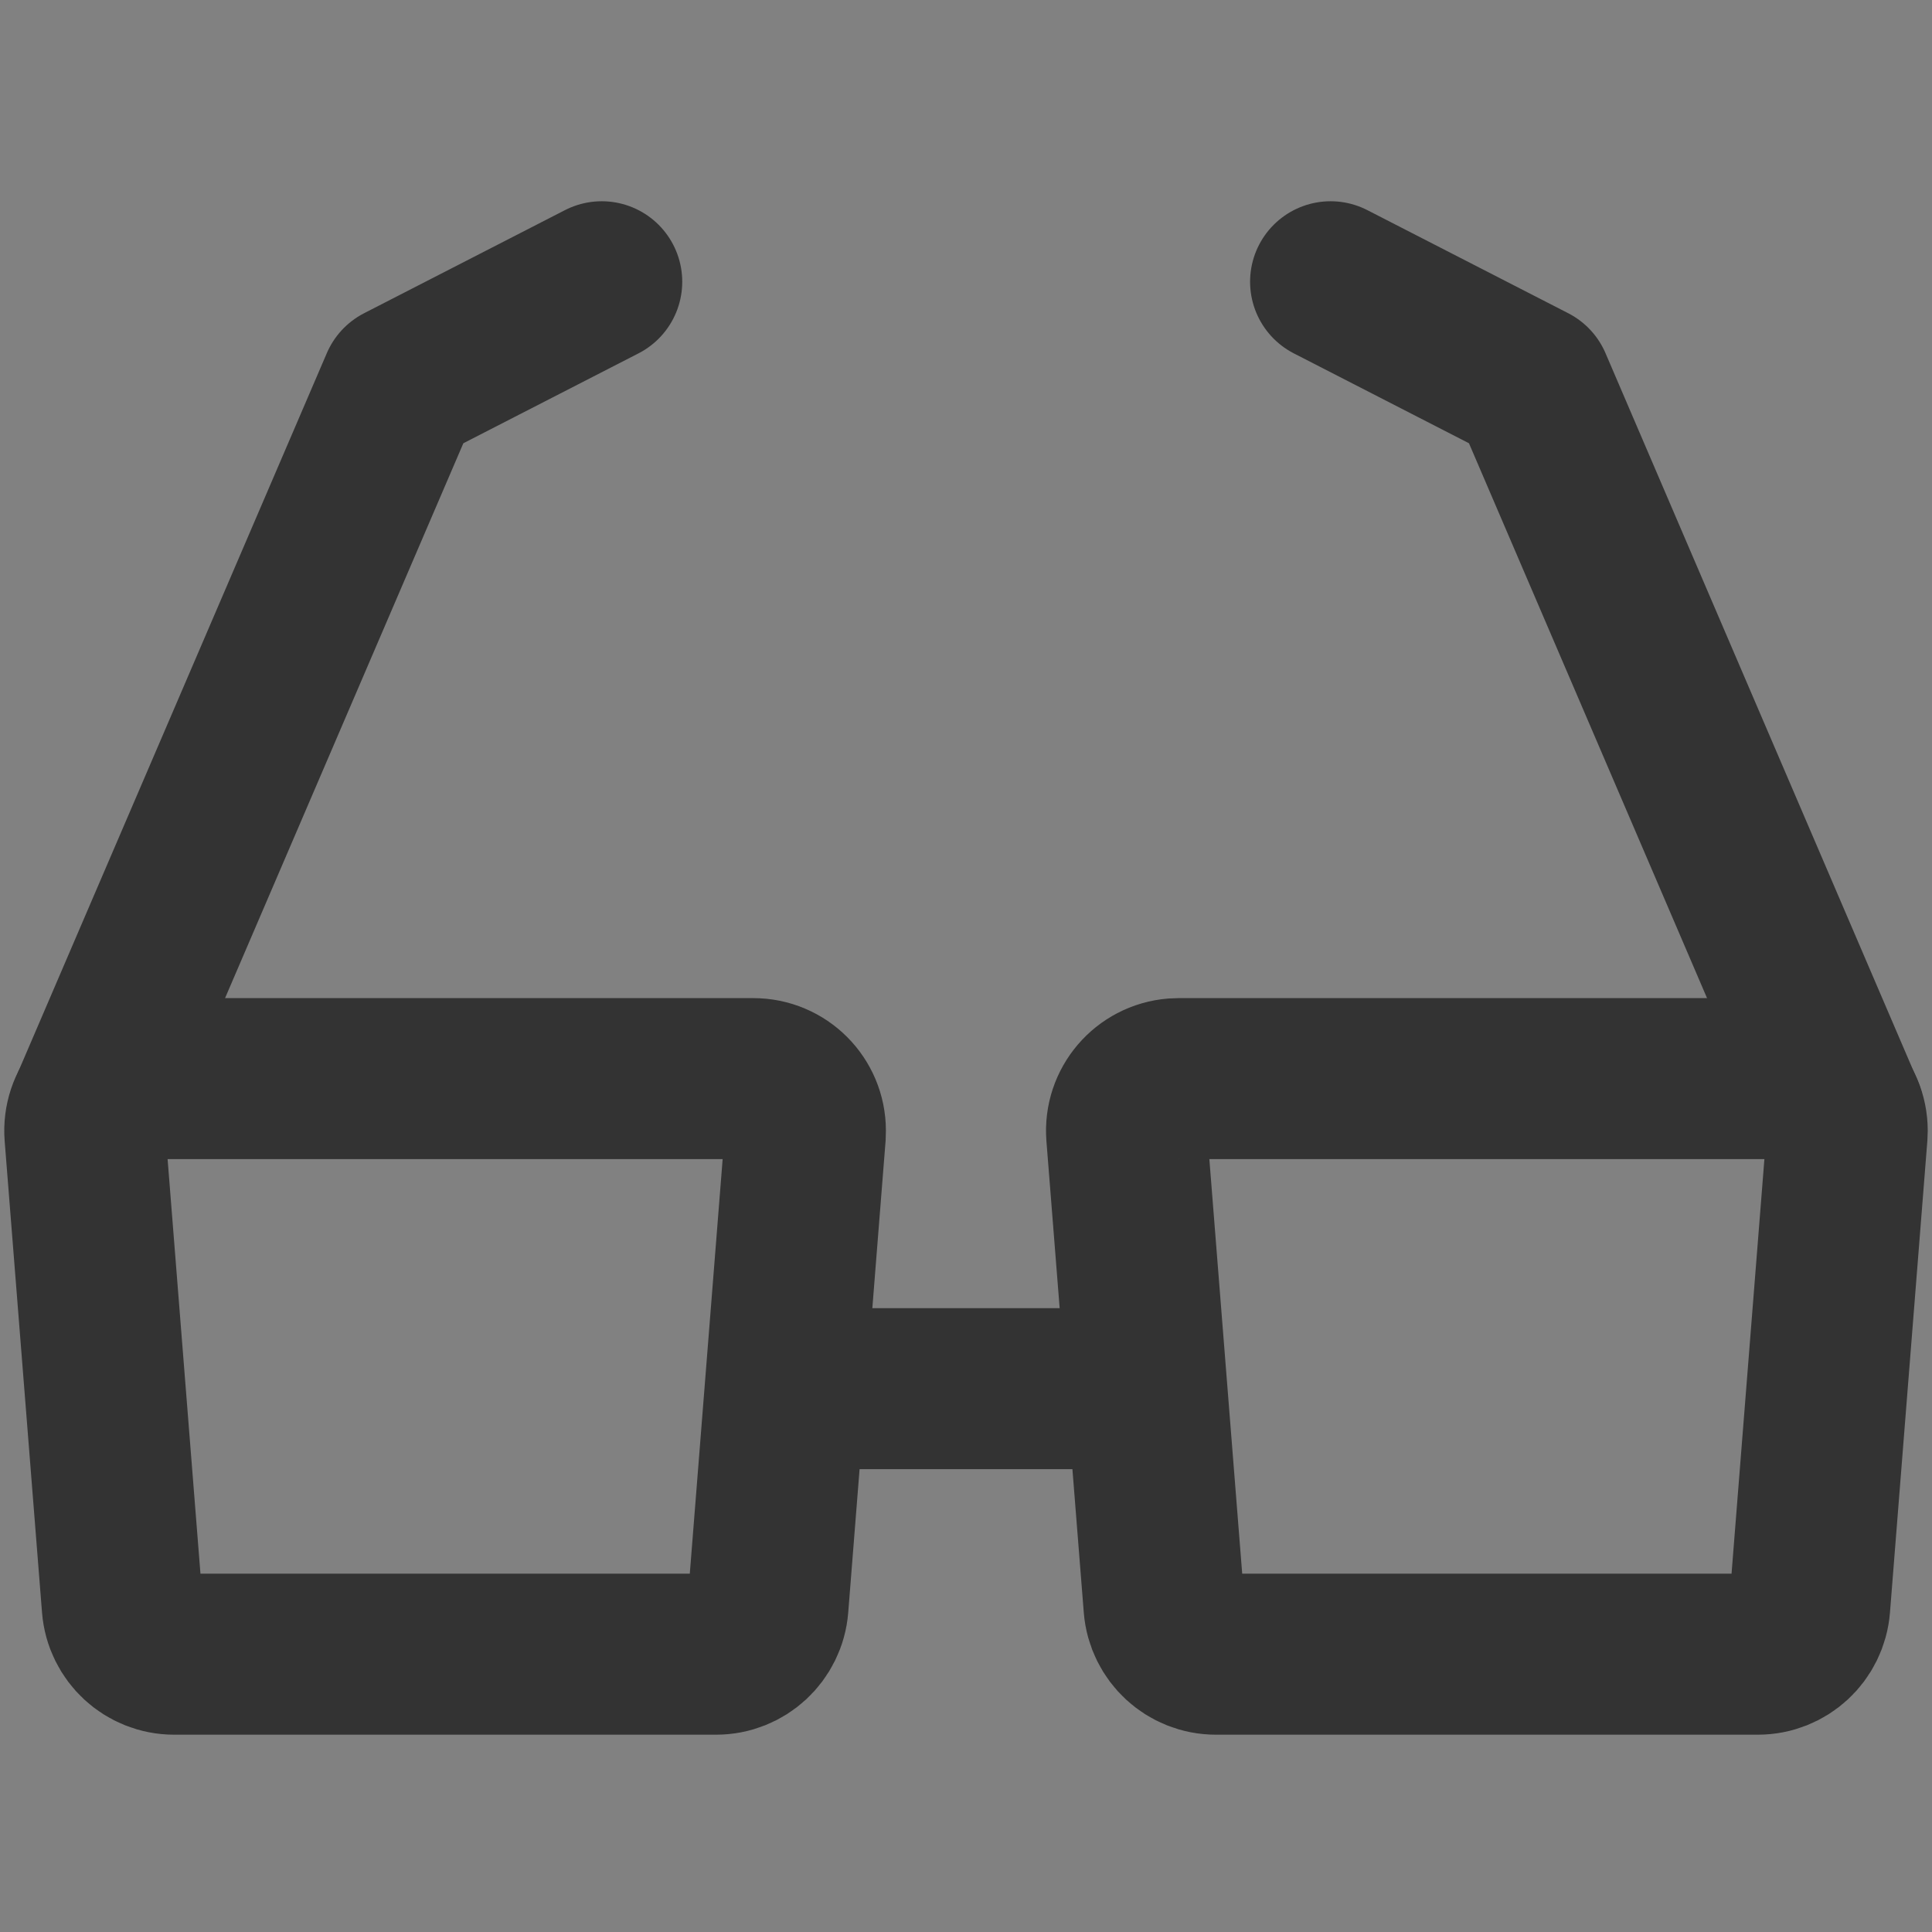 <svg width="24" height="24" viewBox="0 0 24 24" fill="none" xmlns="http://www.w3.org/2000/svg">
<rect x="0" y="0" width="24" height="24" fill="#808080" stroke="none"/>
<g clip-path="url(#clip0_2_21394)">
<path d="M24 0H0V24H24V0Z" fill="white" fill-opacity="0.01"/>
<path d="M9.8 17.25H14.2" stroke="#333333" stroke-width="2" stroke-linecap="round"/>
<path d="M1.151 13.695L4.979 4.781L7.475 3.5" stroke="#333333" stroke-width="2" stroke-linecap="round" stroke-linejoin="round"/>
<path d="M22.902 13.817L19.025 4.781L16.529 3.5" stroke="#333333" stroke-width="2" stroke-linecap="round" stroke-linejoin="round"/>
<path fill-rule="evenodd" clip-rule="evenodd" d="M1.7 13.399H9.358C9.716 13.399 10.005 13.689 10.005 14.046C10.005 14.063 10.005 14.081 10.004 14.098L9.54 19.953C9.513 20.29 9.232 20.549 8.895 20.549H2.164C1.826 20.549 1.546 20.29 1.519 19.953L1.055 14.098C1.027 13.741 1.293 13.43 1.649 13.401C1.666 13.4 1.683 13.399 1.7 13.399Z" stroke="#333333" stroke-width="2"/>
<path fill-rule="evenodd" clip-rule="evenodd" d="M14.642 13.399H22.3C22.657 13.399 22.947 13.689 22.947 14.046C22.947 14.063 22.946 14.081 22.945 14.098L22.481 19.953C22.454 20.29 22.174 20.549 21.836 20.549H15.105C14.768 20.549 14.487 20.29 14.46 19.953L13.996 14.098C13.968 13.741 14.234 13.43 14.59 13.401C14.607 13.4 14.624 13.399 14.642 13.399Z" stroke="#333333" stroke-width="2"/>
</g>
<defs>
<clipPath id="clip0_2_21394">
<rect width="24" height="24" fill="white"/>
</clipPath>
</defs>
</svg>
